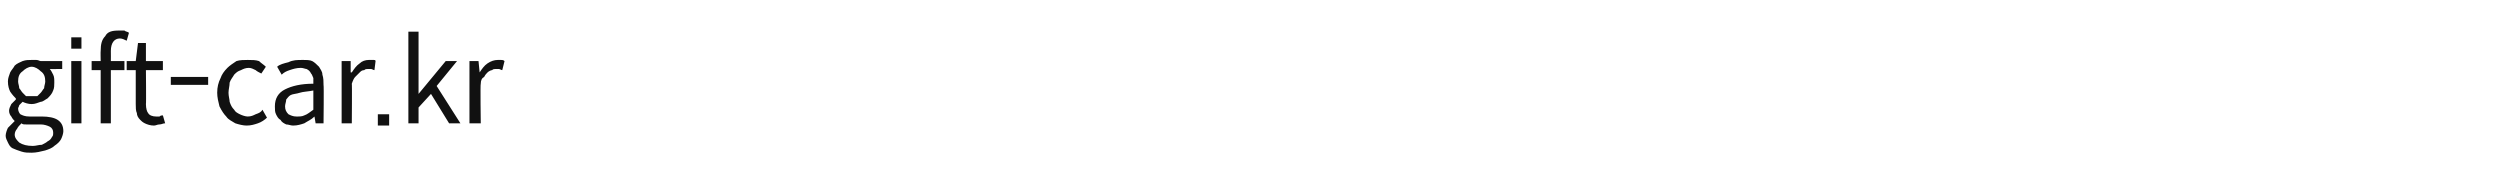 <?xml version="1.0" standalone="no"?><!DOCTYPE svg PUBLIC "-//W3C//DTD SVG 1.1//EN" "http://www.w3.org/Graphics/SVG/1.1/DTD/svg11.dtd"><svg xmlns="http://www.w3.org/2000/svg" version="1.1" width="221px" height="17.3px" viewBox="0 -2 221 17.3" style="top:-2px"><desc>gift car.kr</desc><defs/><g id="Polygon109818"><path d="m2.8 11.5c-.3 0-.6 0-.9-.1c-.3-.1-.6-.2-.8-.3c-.2-.1-.3-.3-.4-.5c-.1-.2-.2-.4-.2-.6c0-.2.1-.5.2-.7l.6-.6c-.1-.1-.2-.2-.3-.4c-.1-.1-.2-.3-.2-.5c0-.2.1-.4.2-.6l.4-.4v-.1c-.1-.1-.3-.3-.5-.6c-.1-.2-.2-.5-.2-.9c0-.3.1-.5.2-.8c.1-.2.3-.4.4-.6c.2-.2.5-.3.7-.4c.3-.1.5-.1.8-.1h.4c.2 0 .3.1.4.1h1.9v.7s-1.12.01-1.1 0c.1.1.2.3.3.5c.1.2.1.4.1.7c0 .2 0 .5-.1.7c-.1.3-.3.5-.5.7c-.2.1-.4.3-.6.3c-.3.1-.5.2-.8.2c-.3 0-.6-.1-.8-.2l-.3.3c0 .1-.1.2-.1.3c0 .2.1.4.2.5c.2.1.4.2.8.2h1.1c.6 0 1.1.1 1.4.3c.3.2.5.5.5 1c0 .2-.1.5-.2.7c-.1.2-.3.4-.6.6c-.2.2-.5.3-.8.4c-.4.1-.8.2-1.2.2zm0-5h.5l.3-.3c.1-.1.2-.3.3-.4c0-.2.1-.4.1-.6c0-.4-.1-.7-.4-.9c-.2-.2-.5-.4-.8-.4c-.3 0-.6.2-.8.4c-.3.2-.4.5-.4.9c0 .2.1.4.1.6c.1.1.2.3.3.4l.3.3h.5zm.1 4.4c.3 0 .5-.1.8-.1c.2-.1.4-.2.5-.3c.2-.1.3-.2.4-.4c.1-.1.1-.2.1-.4c0-.2-.1-.4-.3-.5c-.2-.1-.5-.2-.8-.2H2.3c-.2 0-.3 0-.4-.1c-.2.2-.3.3-.4.5c-.1.1-.2.3-.2.5c0 .3.2.5.4.7c.3.2.7.3 1.2.3zm4.3-9.6v1h-.9v-1h.9zm0 7.6h-.9V3.4h.9v5.5zm4.2-8l-.2.7c-.2-.1-.4-.2-.6-.2c-.5 0-.8.4-.8 1.1c.01.02 0 .9 0 .9h1.2v.8H9.8v4.7h-.9V4.2h-.8v-.8h.8s-.02-.89 0-.9c0-.6.1-1 .4-1.3c.2-.4.6-.5 1.2-.5h.5c.1.1.3.1.4.2zm2.2 8.2c-.3 0-.6-.1-.8-.2c-.2-.1-.3-.2-.4-.3c-.2-.2-.3-.4-.3-.6c-.1-.2-.1-.5-.1-.8v-3h-.8v-.8h.8l.2-1.6h.7v1.6h1.5v.8h-1.5s.03 3.04 0 3c0 .4.1.7.2.8c.1.2.4.3.7.3h.3c.1-.1.2-.1.3-.1l.2.7c-.2 0-.3.1-.5.1c-.2 0-.3.1-.5.1zm1.5-3.6v-.7h3.3v.7h-3.3zm6.7 3.6c-.3 0-.7-.1-1-.2c-.3-.2-.6-.3-.8-.6c-.2-.2-.4-.5-.6-.9c-.1-.4-.2-.8-.2-1.2c0-.5.1-.9.3-1.3c.1-.3.3-.6.6-.9c.2-.2.5-.4.8-.6c.3-.1.7-.1 1-.1c.4 0 .7 0 1 .1c.2.2.4.3.6.5l-.4.6c-.2-.1-.4-.2-.5-.3c-.2-.1-.4-.2-.6-.2c-.3 0-.5.1-.7.2c-.3.1-.4.2-.6.4c-.1.2-.3.4-.4.7c0 .3-.1.6-.1.9c0 .3.1.6.1.8c.1.3.2.5.4.7c.1.2.3.3.5.4c.2.1.5.2.7.2c.3 0 .5-.1.7-.2c.3-.1.5-.2.6-.4l.4.7c-.2.2-.5.4-.8.5c-.3.1-.6.2-1 .2zm4.1 0c-.2 0-.4-.1-.6-.1c-.2-.1-.4-.2-.5-.4c-.2-.1-.3-.3-.4-.5c-.1-.2-.1-.4-.1-.7c0-.7.3-1.2.9-1.5c.6-.3 1.4-.5 2.5-.5v-.5c-.1-.2-.1-.3-.2-.4c-.1-.2-.2-.3-.4-.4c-.1 0-.3-.1-.5-.1c-.4 0-.7.1-1 .2c-.3.1-.5.2-.7.4l-.4-.7c.2-.2.6-.3 1-.4c.4-.2.8-.2 1.2-.2c.4 0 .7 0 .9.1c.2.1.4.3.6.5c.1.2.3.4.3.7c.1.3.1.6.1.9c.04.03 0 3.4 0 3.4h-.7l-.1-.6s-.04.04 0 0c-.3.3-.6.4-.9.6c-.3.1-.6.2-1 .2zm.3-.8c.3 0 .5 0 .7-.1c.3-.1.5-.3.8-.5V6c-.5.1-.9.1-1.2.2c-.3.1-.6.1-.8.2c-.2.1-.3.3-.4.4c0 .2-.1.4-.1.6c0 .3.1.5.3.7c.2.1.4.2.7.2zm4 .6V3.4h.8v1h.1c.2-.3.4-.6.7-.8c.2-.2.5-.3.8-.3h.4c.1 0 .2 0 .2.1l-.1.8c-.1 0-.2-.1-.3-.1h-.3c-.1 0-.2 0-.3.1c-.2 0-.3.1-.4.2l-.4.4c-.1.1-.2.3-.3.6c.03-.02 0 3.5 0 3.5h-.9zm3.2.2v-1h1v1h-1zm2.7-.2V.8h.9v5.5l2.4-2.9h1l-1.8 2.2l2.1 3.3h-1l-1.6-2.6L37 7.5v1.4h-.9zm5.4 0V3.4h.8l.1 1s0 .01 0 0c.2-.3.4-.6.7-.8c.3-.2.6-.3.9-.3h.3c.1 0 .2 0 .3.1l-.2.8c-.1 0-.2-.1-.3-.1h-.3c-.1 0-.2 0-.3.1c-.1 0-.3.1-.4.2c-.1.1-.2.2-.3.4c-.2.1-.3.3-.3.6c-.05-.02 0 3.5 0 3.5h-1z" stroke="none" fill="#111111"/></g></svg>